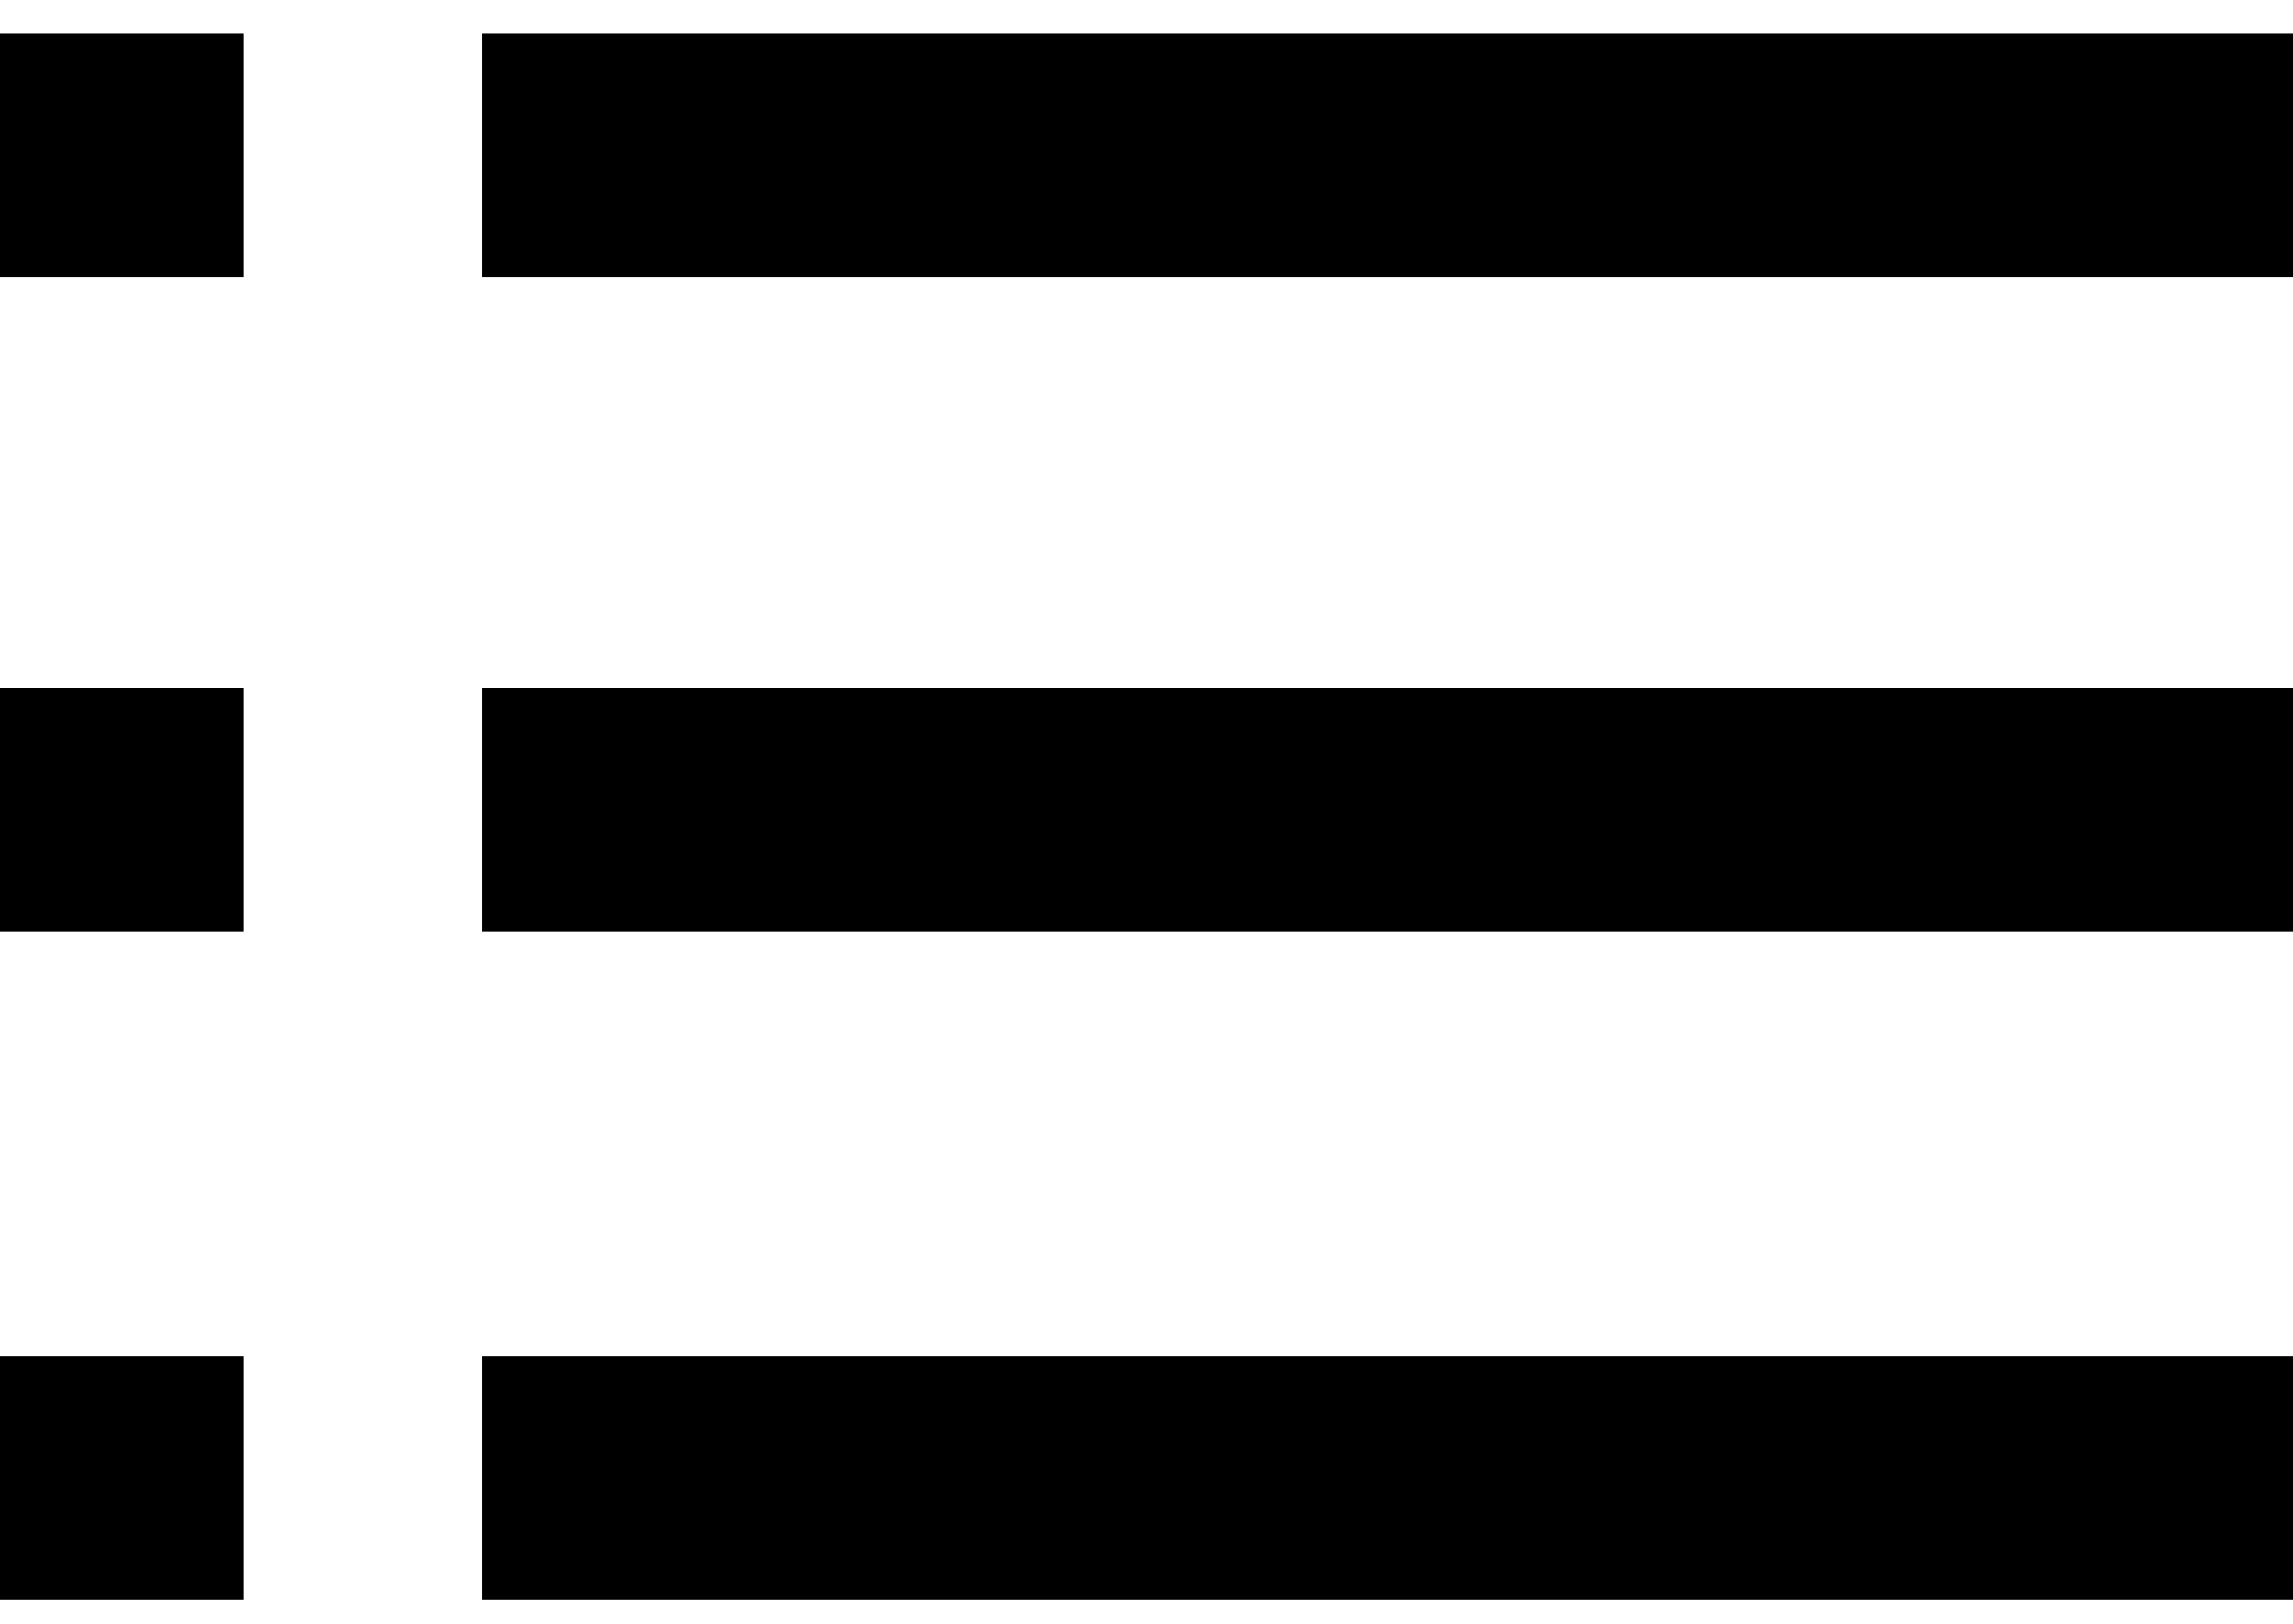 <?xml version="1.0" encoding="UTF-8"?>
<svg width="48px" height="34px" viewBox="0 0 48 34" version="1.1" xmlns="http://www.w3.org/2000/svg" xmlns:xlink="http://www.w3.org/1999/xlink">
    <!-- Generator: Sketch 41.2 (35397) - http://www.bohemiancoding.com/sketch -->
    <title>list_1</title>
    <desc>Created with Sketch.</desc>
    <defs></defs>
    <g id="Page-1" stroke="none" stroke-width="1" fill="none" fill-rule="evenodd">
        <g id="list_1" fill="#000000">
            <g id="Layer_1">
                <g id="Group">
                    <rect id="Rectangle-path" x="0" y="0.7" width="5.1" height="5.1"></rect>
                    <rect id="Rectangle-path" x="10.1" y="0.7" width="37.9" height="5.1"></rect>
                    <rect id="Rectangle-path" x="0" y="14.4" width="5.1" height="5.1"></rect>
                    <rect id="Rectangle-path" x="10.1" y="14.4" width="37.9" height="5.1"></rect>
                    <rect id="Rectangle-path" x="0" y="28.4" width="5.1" height="5.1"></rect>
                    <rect id="Rectangle-path" x="10.1" y="28.4" width="37.9" height="5.1"></rect>
                </g>
            </g>
        </g>
    </g>
</svg>